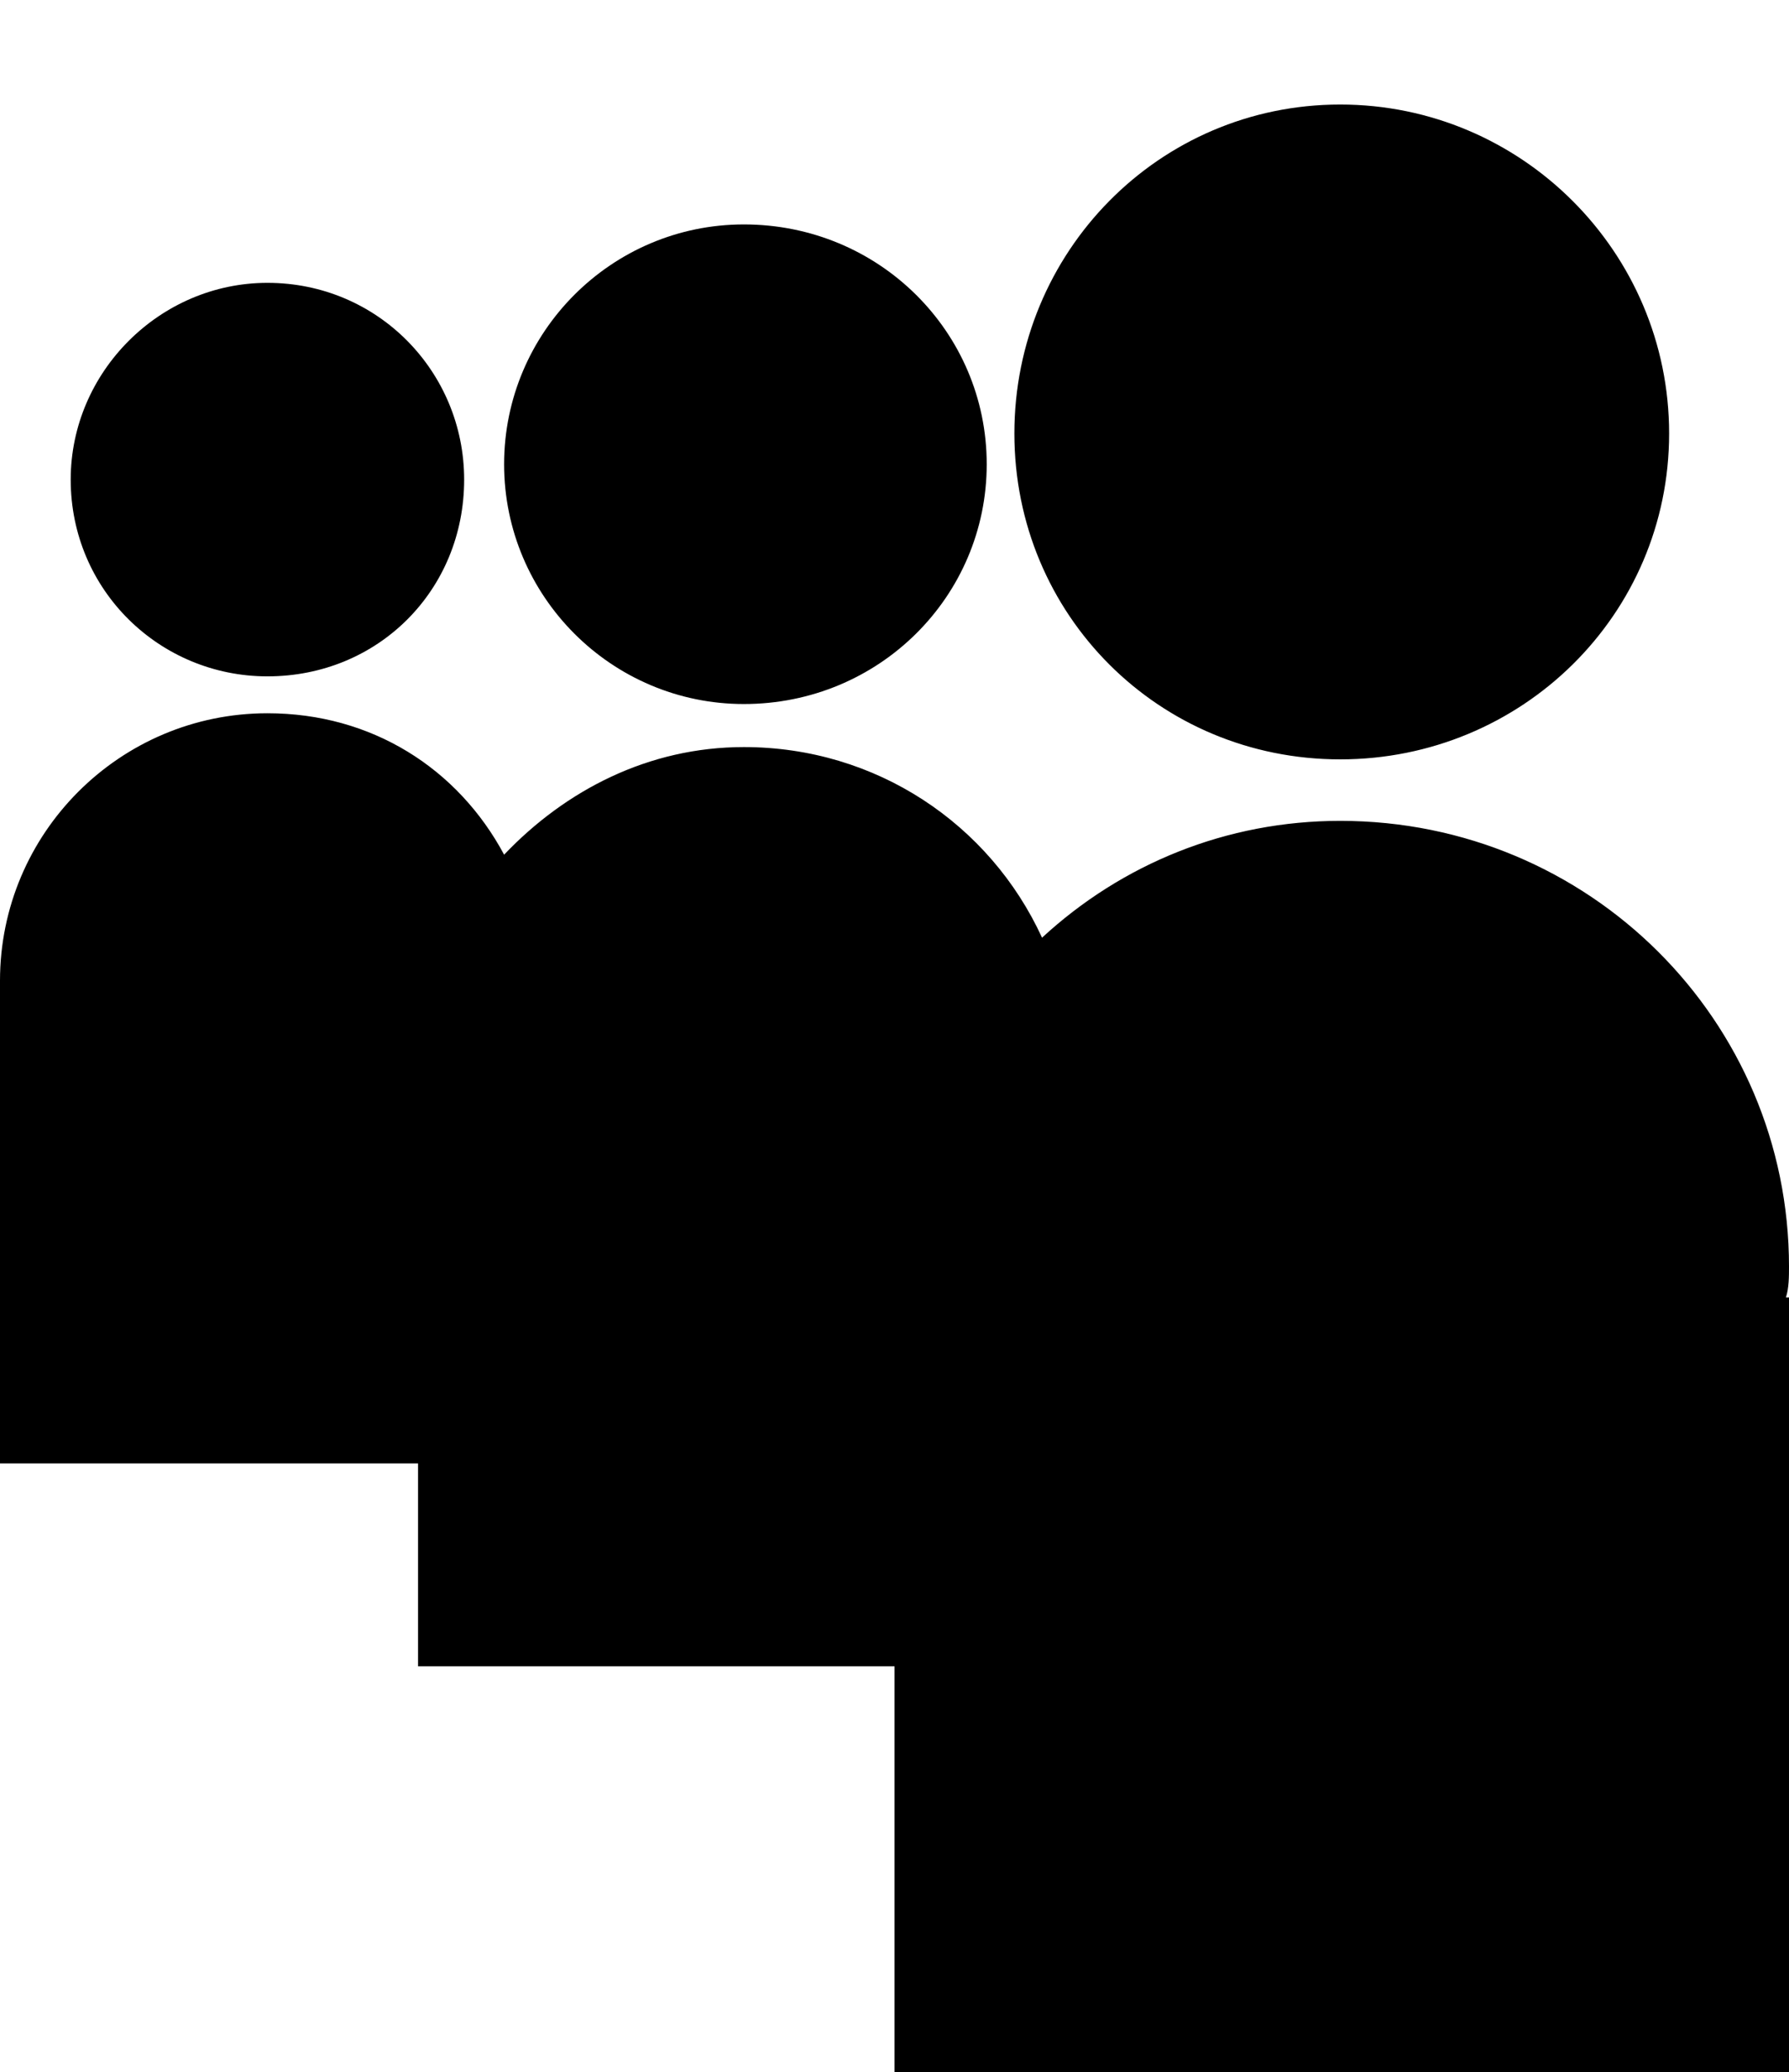 <svg xmlns="http://www.w3.org/2000/svg" xmlns:xlink="http://www.w3.org/1999/xlink" width="582" height="674" viewBox="0 0 582 674"><path fill="currentColor" d="M436 247c-59 0-106-47-106-106S377 34 436 34s107 48 107 107s-48 106-107 106m-194-18c-43 0-78-35-78-78s35-78 78-78c44 0 79 35 79 78s-35 78-79 78m340 183c0 3 0 7-1 10h1v252H291V542H136v-66H0V319c0-48 39-87 87-87c34 0 62 18 77 46c20-21 47-35 78-35c43 0 80 25 97 62c26-24 60-38 97-38c81 0 146 65 146 145M87 220c-35 0-64-28-64-64c0-35 29-64 64-64c36 0 64 29 64 64c0 36-28 64-64 64"/></svg>
